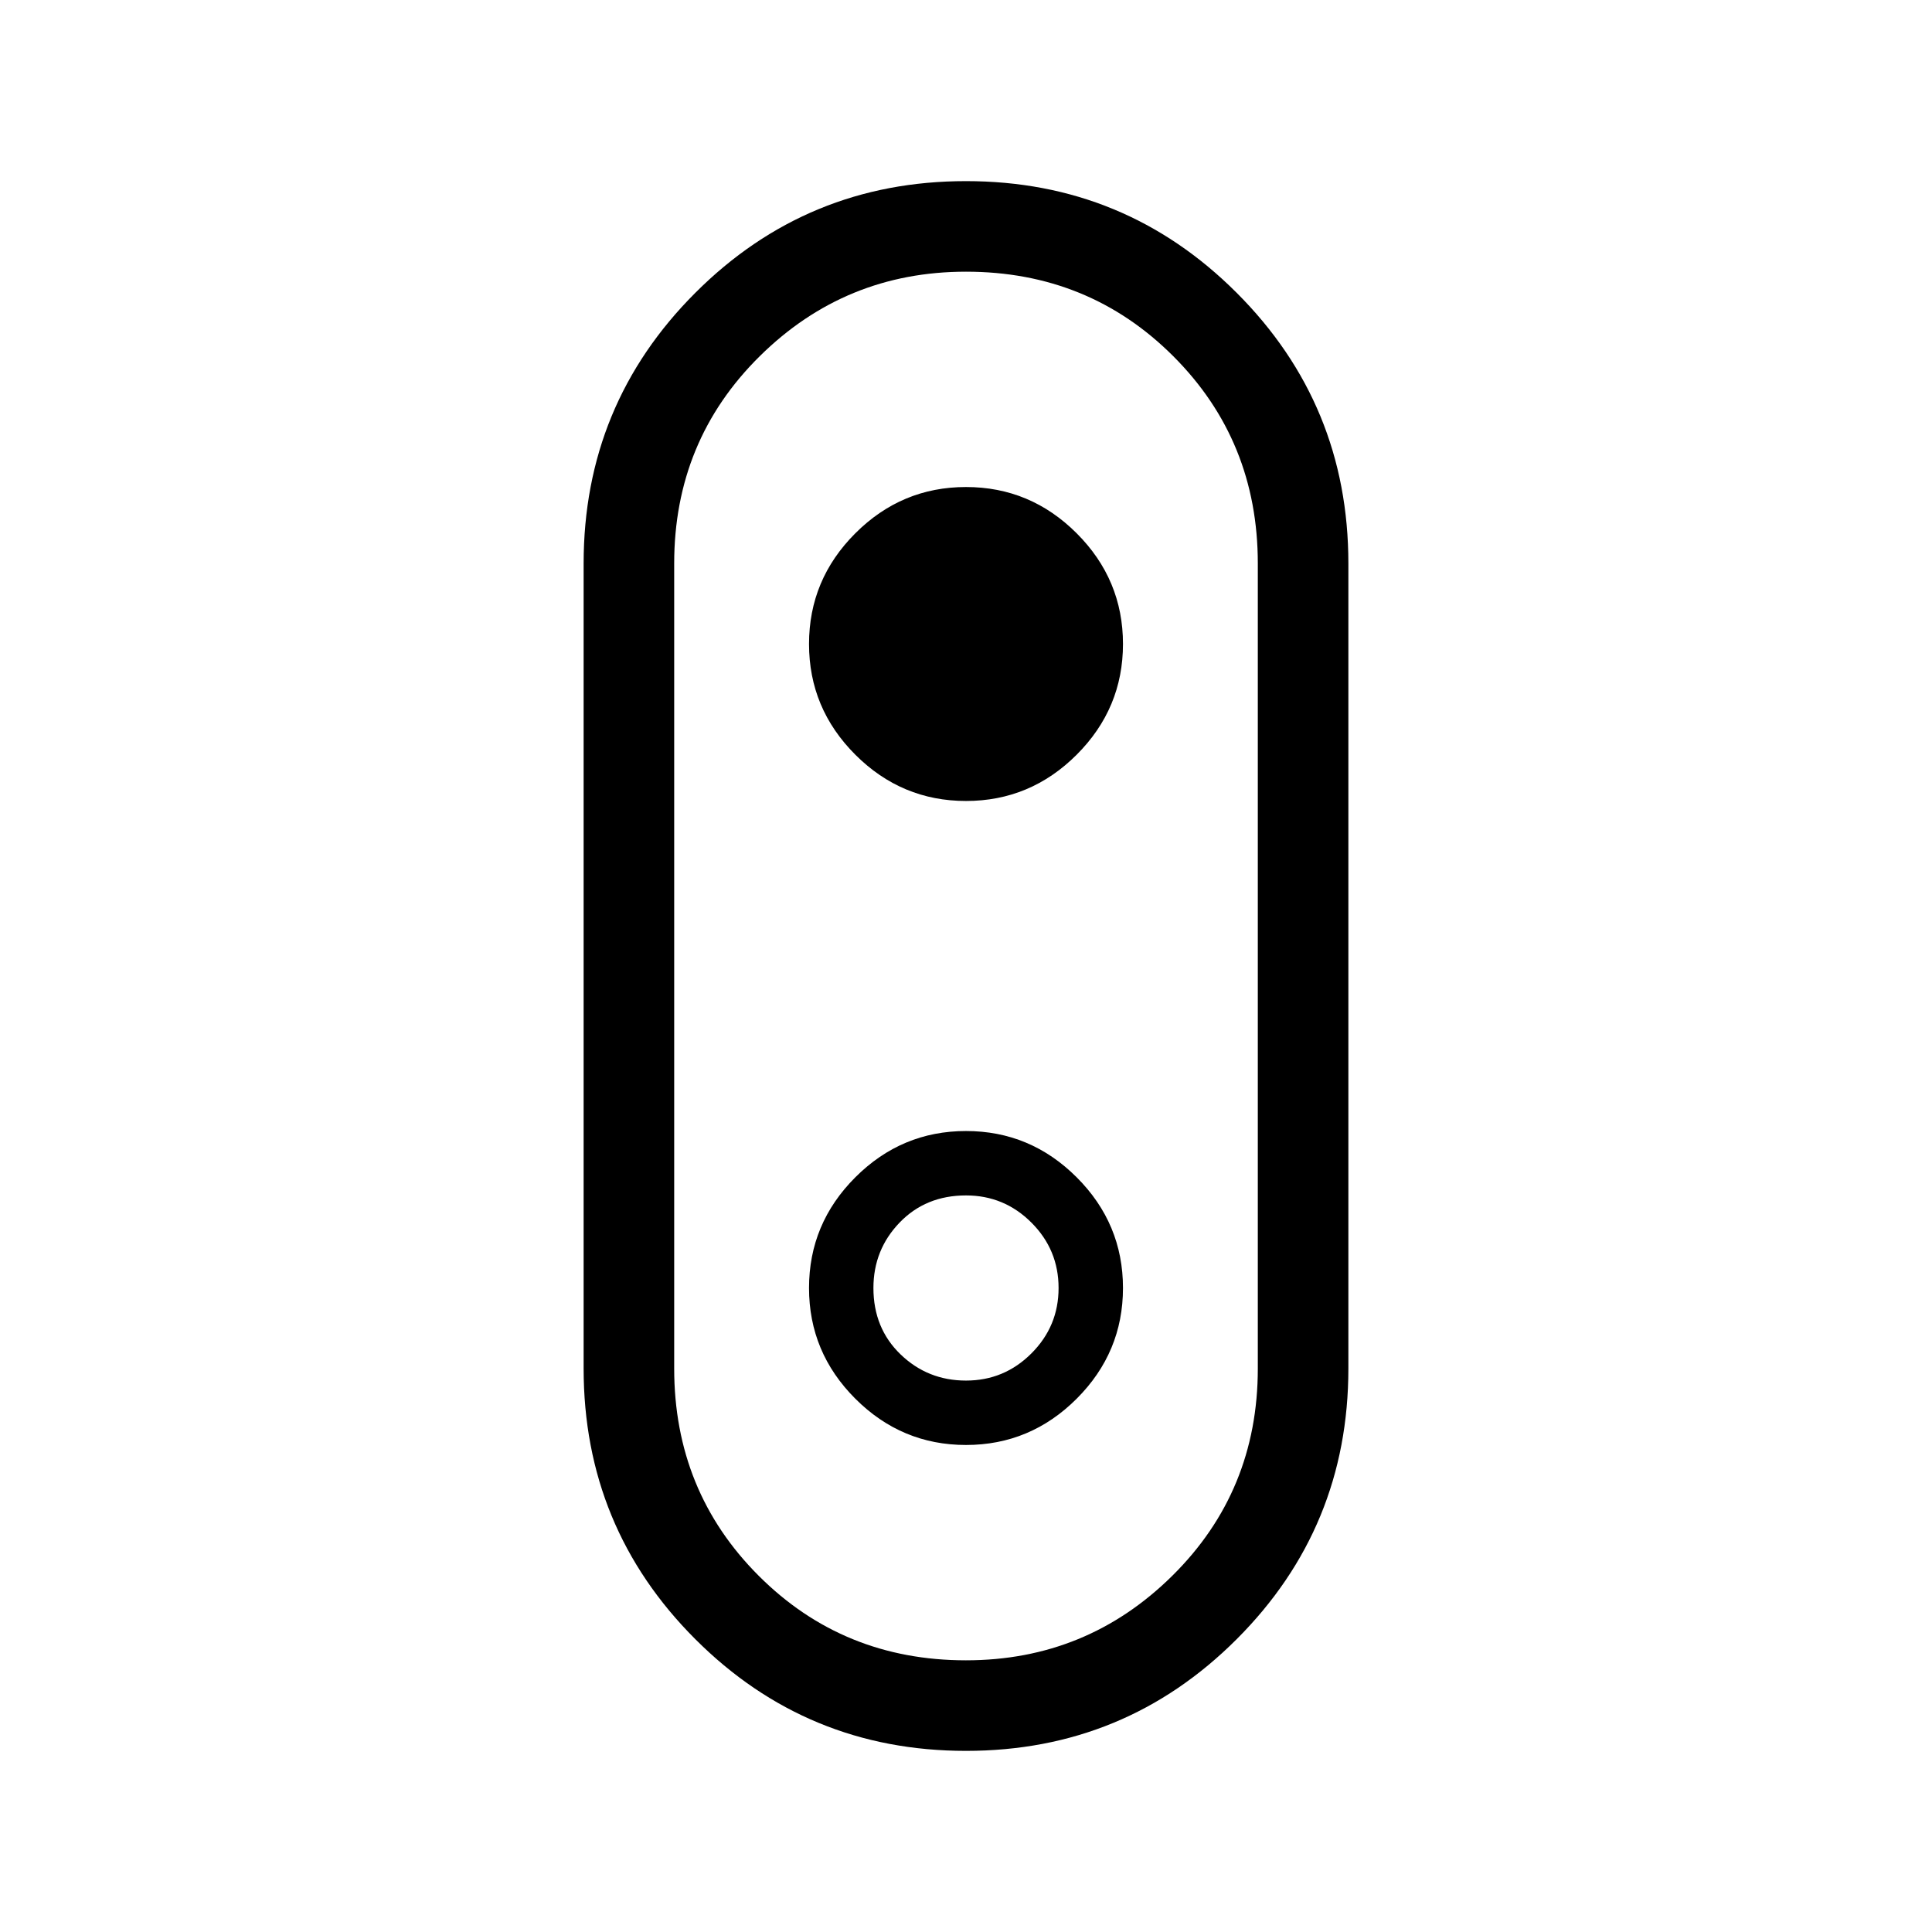 <svg xmlns="http://www.w3.org/2000/svg" width="48" height="48"><path d="M24 43.5q-3.95 0-6.725-2.775Q14.5 37.95 14.5 34V14q0-3.95 2.775-6.725Q20.05 4.5 24 4.5q3.95 0 6.725 2.775Q33.5 10.05 33.5 14v20q0 3.95-2.775 6.725Q27.95 43.5 24 43.5zm0-2.25q3 0 5.125-2.1T31.25 34V14q0-3.05-2.1-5.15-2.1-2.1-5.15-2.1-3 0-5.125 2.1T16.75 14v20q0 3.05 2.1 5.15 2.1 2.1 5.15 2.1zm0-5.35q1.6 0 2.75-1.15T27.9 32q0-1.6-1.15-2.75T24 28.1q-1.6 0-2.75 1.15T20.1 32q0 1.6 1.15 2.75T24 35.9zm0-1.6q-.95 0-1.625-.65T21.7 32q0-.95.65-1.625T24 29.7q.95 0 1.625.675T26.3 32q0 .95-.675 1.625T24 34.3zm0-14.4q1.6 0 2.75-1.15T27.9 16q0-1.6-1.15-2.75T24 12.1q-1.6 0-2.75 1.15T20.1 16q0 1.6 1.15 2.75T24 19.9zm0 4.1z"/></svg>